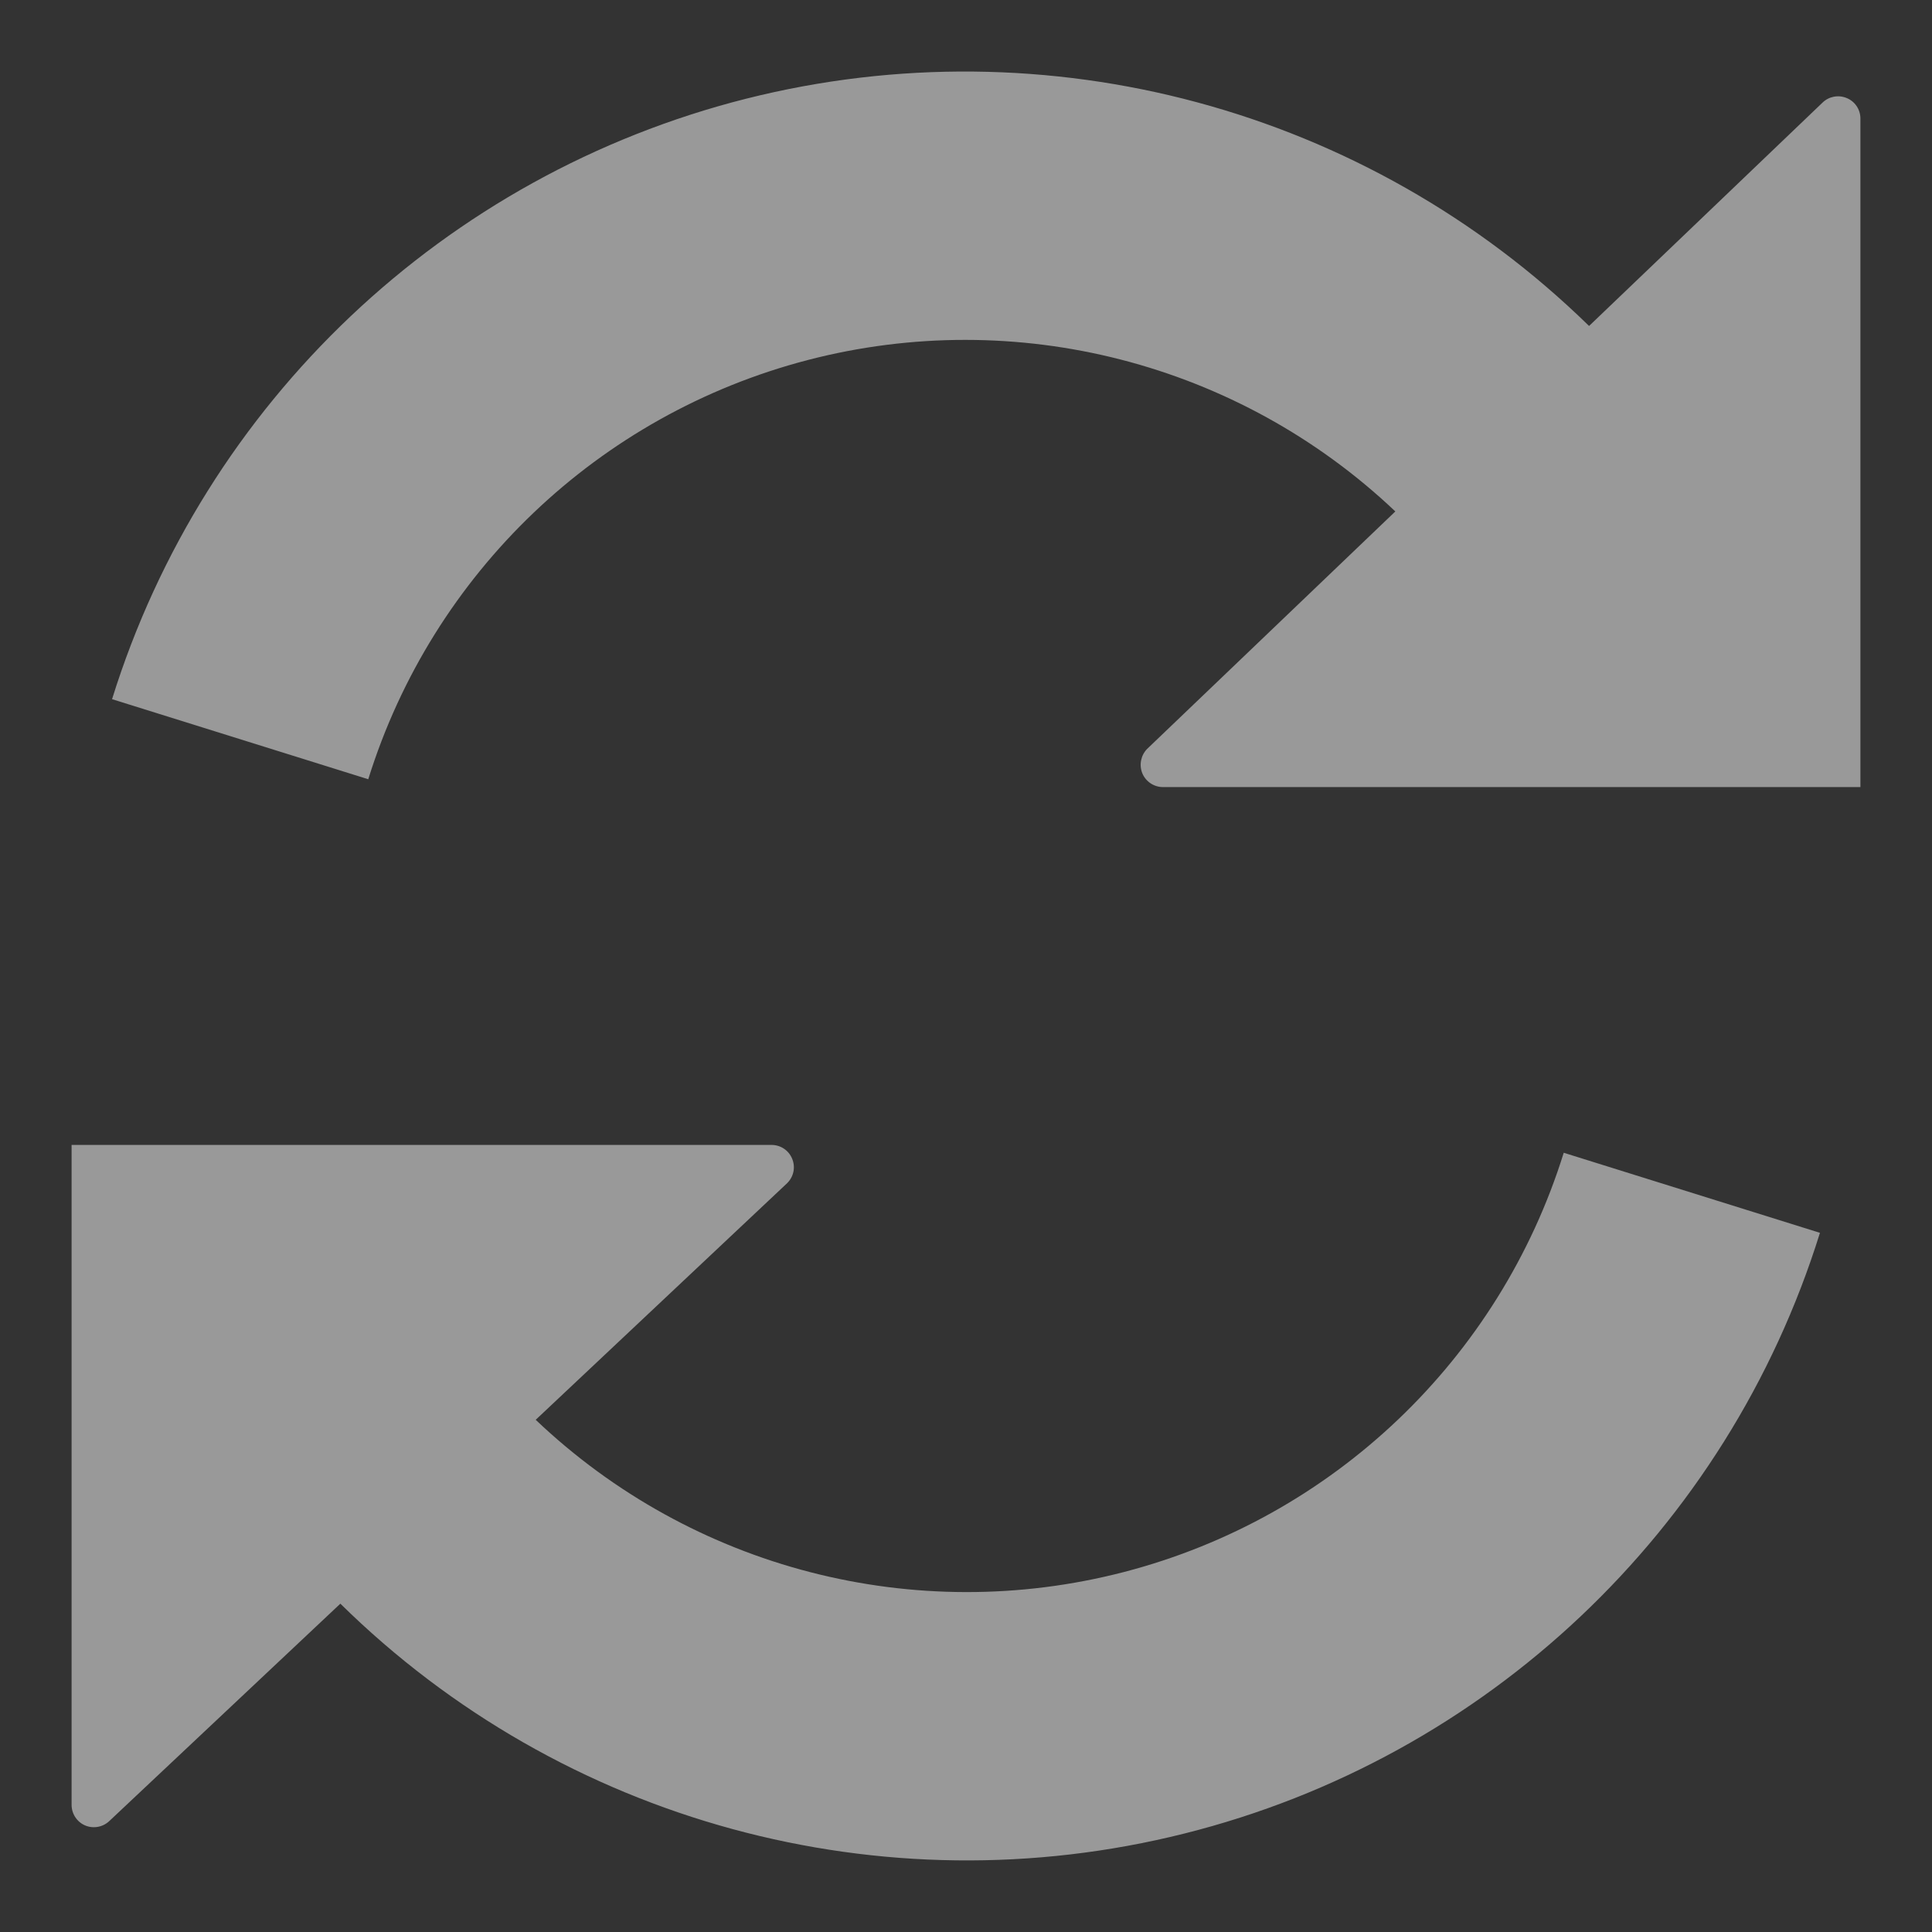 <svg width="18" height="18" viewBox="0 0 18 18" fill="none" xmlns="http://www.w3.org/2000/svg">
<rect x="0" y="0" width="18" height="18" fill="#333333" stroke="none"/>
<path opacity="0.5" fill-rule="evenodd" clip-rule="evenodd" d="M13 4.765L10.688 6.977C10.629 7.037 10.611 7.127 10.643 7.205C10.675 7.282 10.751 7.333 10.835 7.333H17.333V1.104C17.333 1.02 17.282 0.944 17.204 0.913C17.126 0.881 17.037 0.899 16.978 0.958L14.805 3.037C12.733 1.012 9.758 0.211 6.95 0.92C4.142 1.63 1.905 3.749 1.044 6.514L3.431 7.26C4.029 5.339 5.576 3.863 7.523 3.355C9.469 2.848 11.54 3.38 13 4.765ZM7.38 10.795C7.348 10.717 7.272 10.667 7.188 10.667H0.667V16.815C0.667 16.9 0.718 16.976 0.795 17.008C0.873 17.04 0.963 17.022 1.023 16.962L3.171 14.941C5.239 16.977 8.218 17.789 11.033 17.083C13.848 16.378 16.093 14.257 16.956 11.486L14.569 10.74C13.97 12.663 12.421 14.14 10.472 14.646C8.523 15.152 6.45 14.616 4.991 13.228L7.335 11.022C7.395 10.962 7.413 10.873 7.38 10.795Z" fill="white"/>
</svg>






